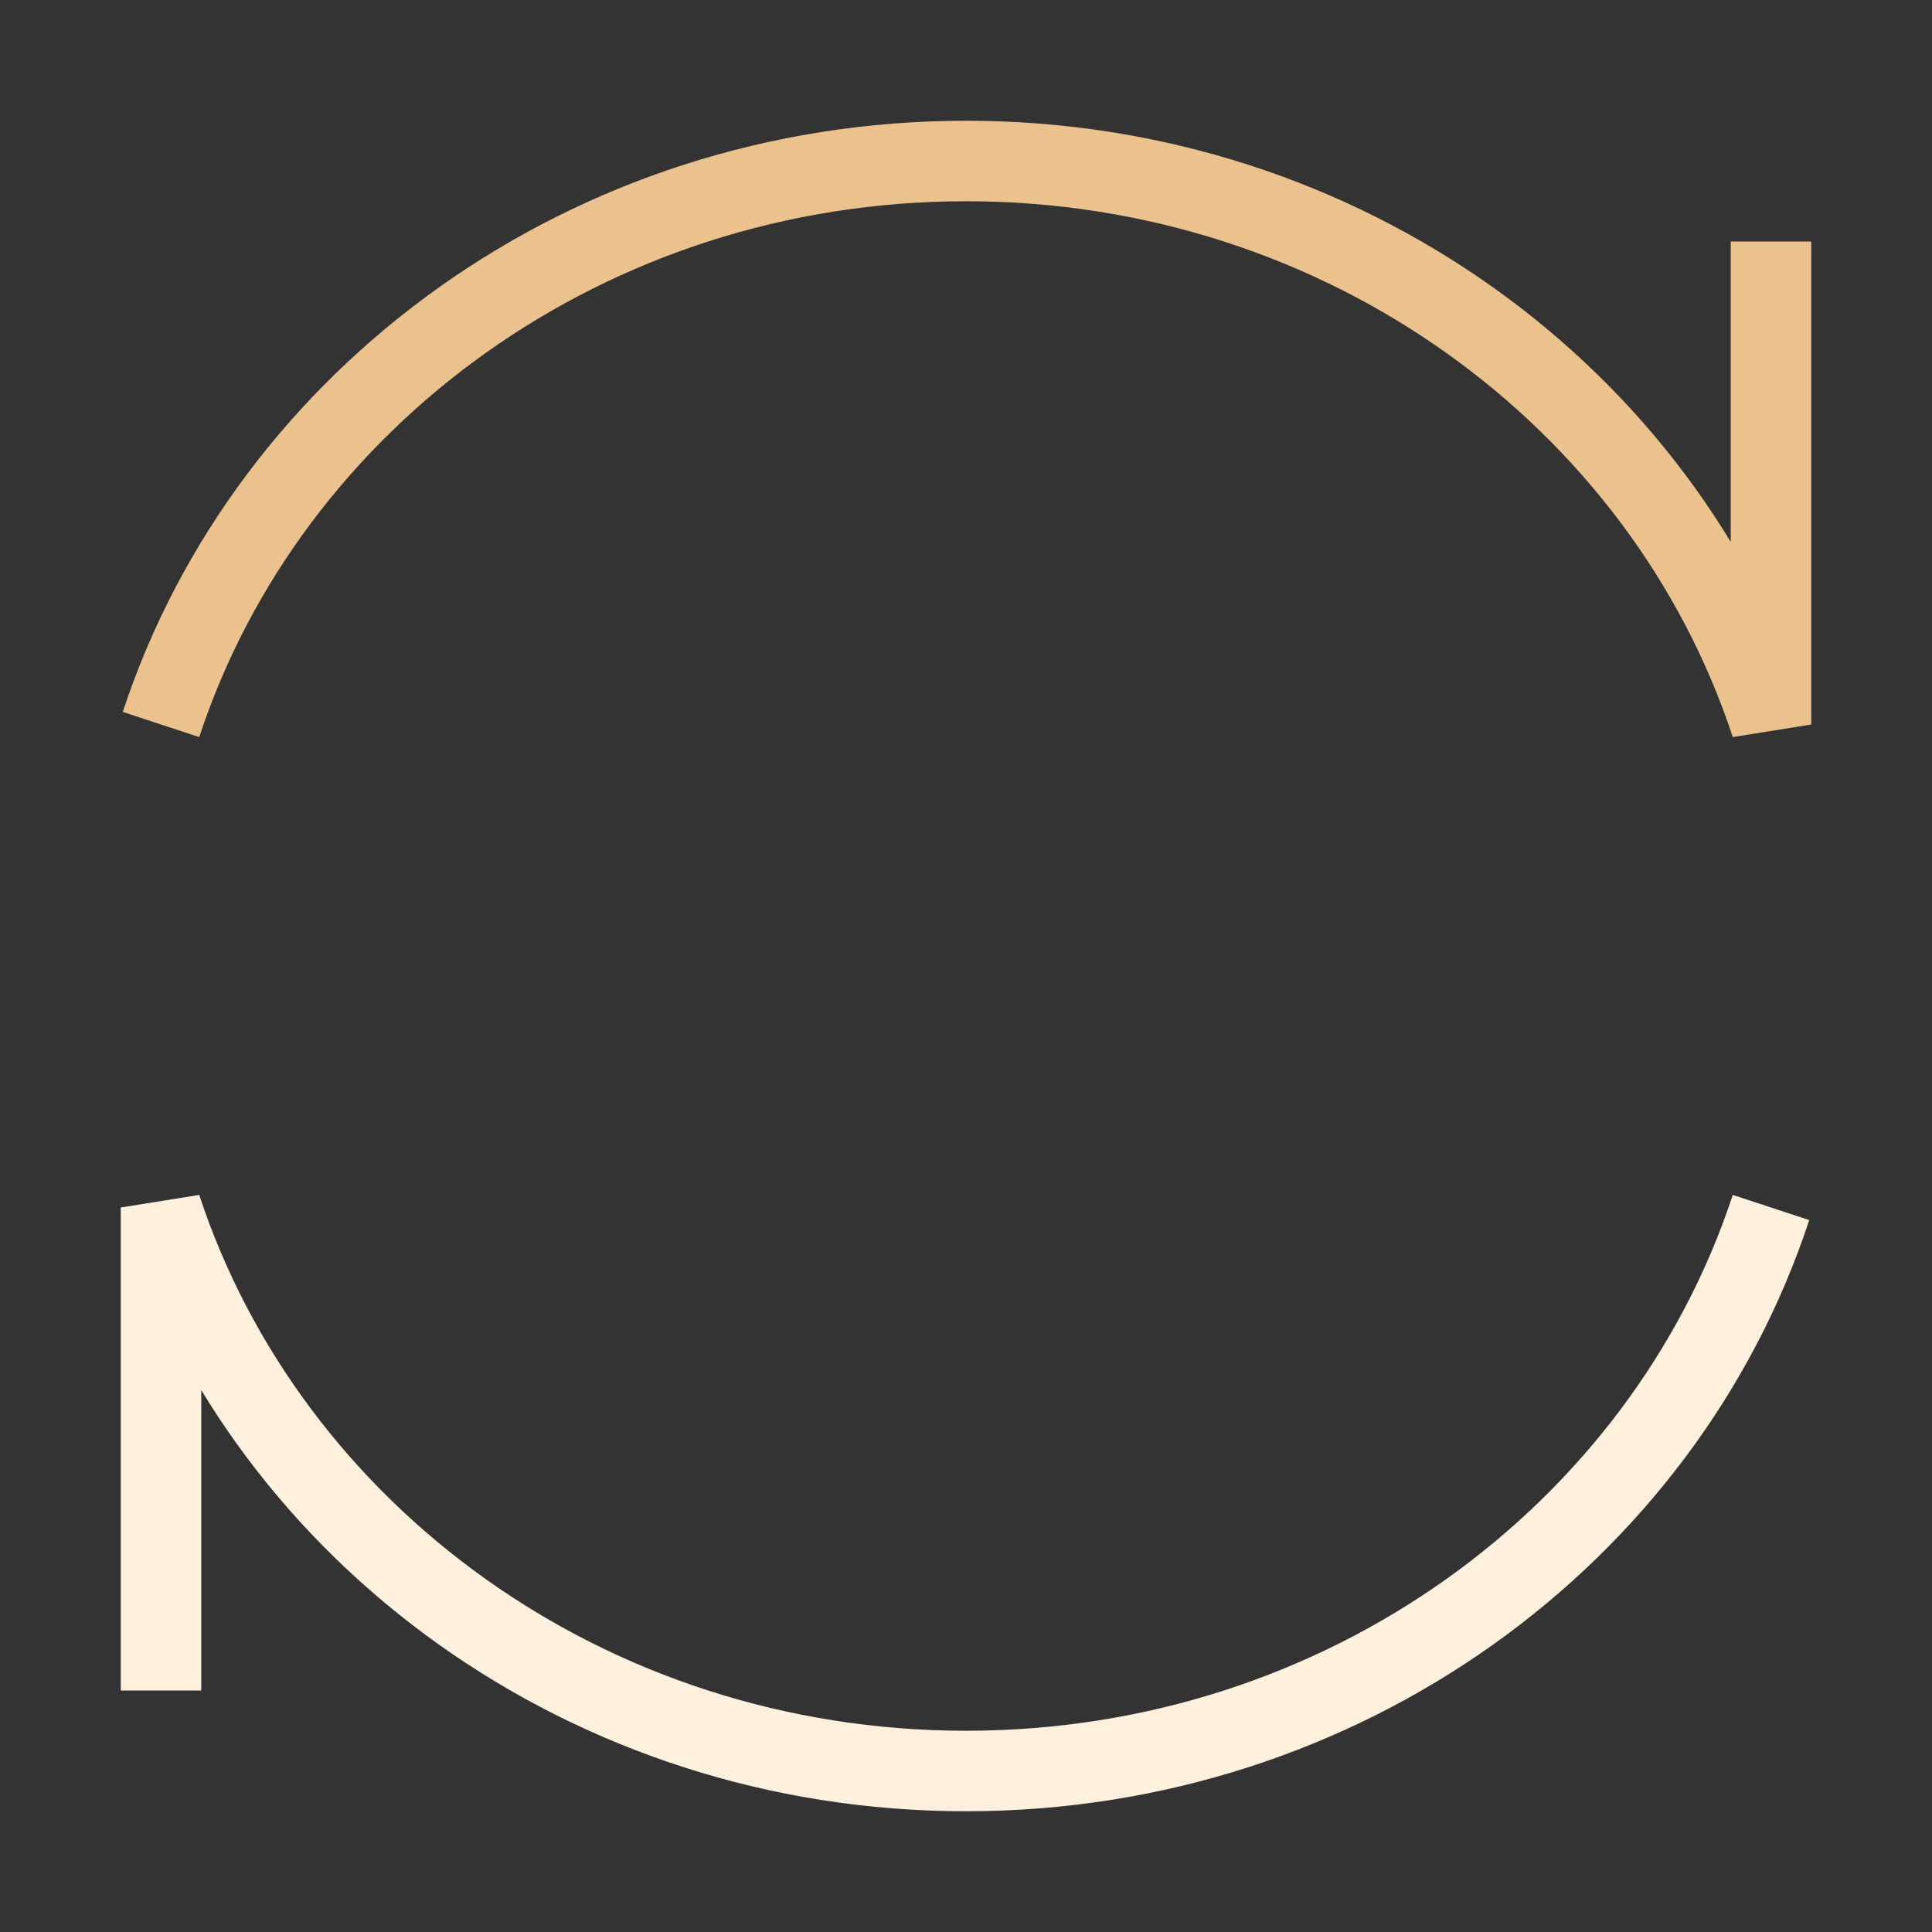 <svg width="24" height="24" viewBox="0 0 24 24" fill="none" xmlns="http://www.w3.org/2000/svg">
<rect x="0" y="0" width="24" height="24" fill="#333333" stroke="none"/>
<path d="M22 15C20.665 19.057 16.693 22 12 22C7.308 22 3.335 19.057 2 15V21" stroke="#FFF0DD" strokeWidth="2" strokeLinecap="round" strokeLinejoin="round"/>
<path d="M22 3V9C20.665 4.943 16.693 2 12 2C7.308 2 3.335 4.943 2 9" stroke="#EBC28E" strokeWidth="2" strokeLinecap="round" strokeLinejoin="round"/>
</svg>
